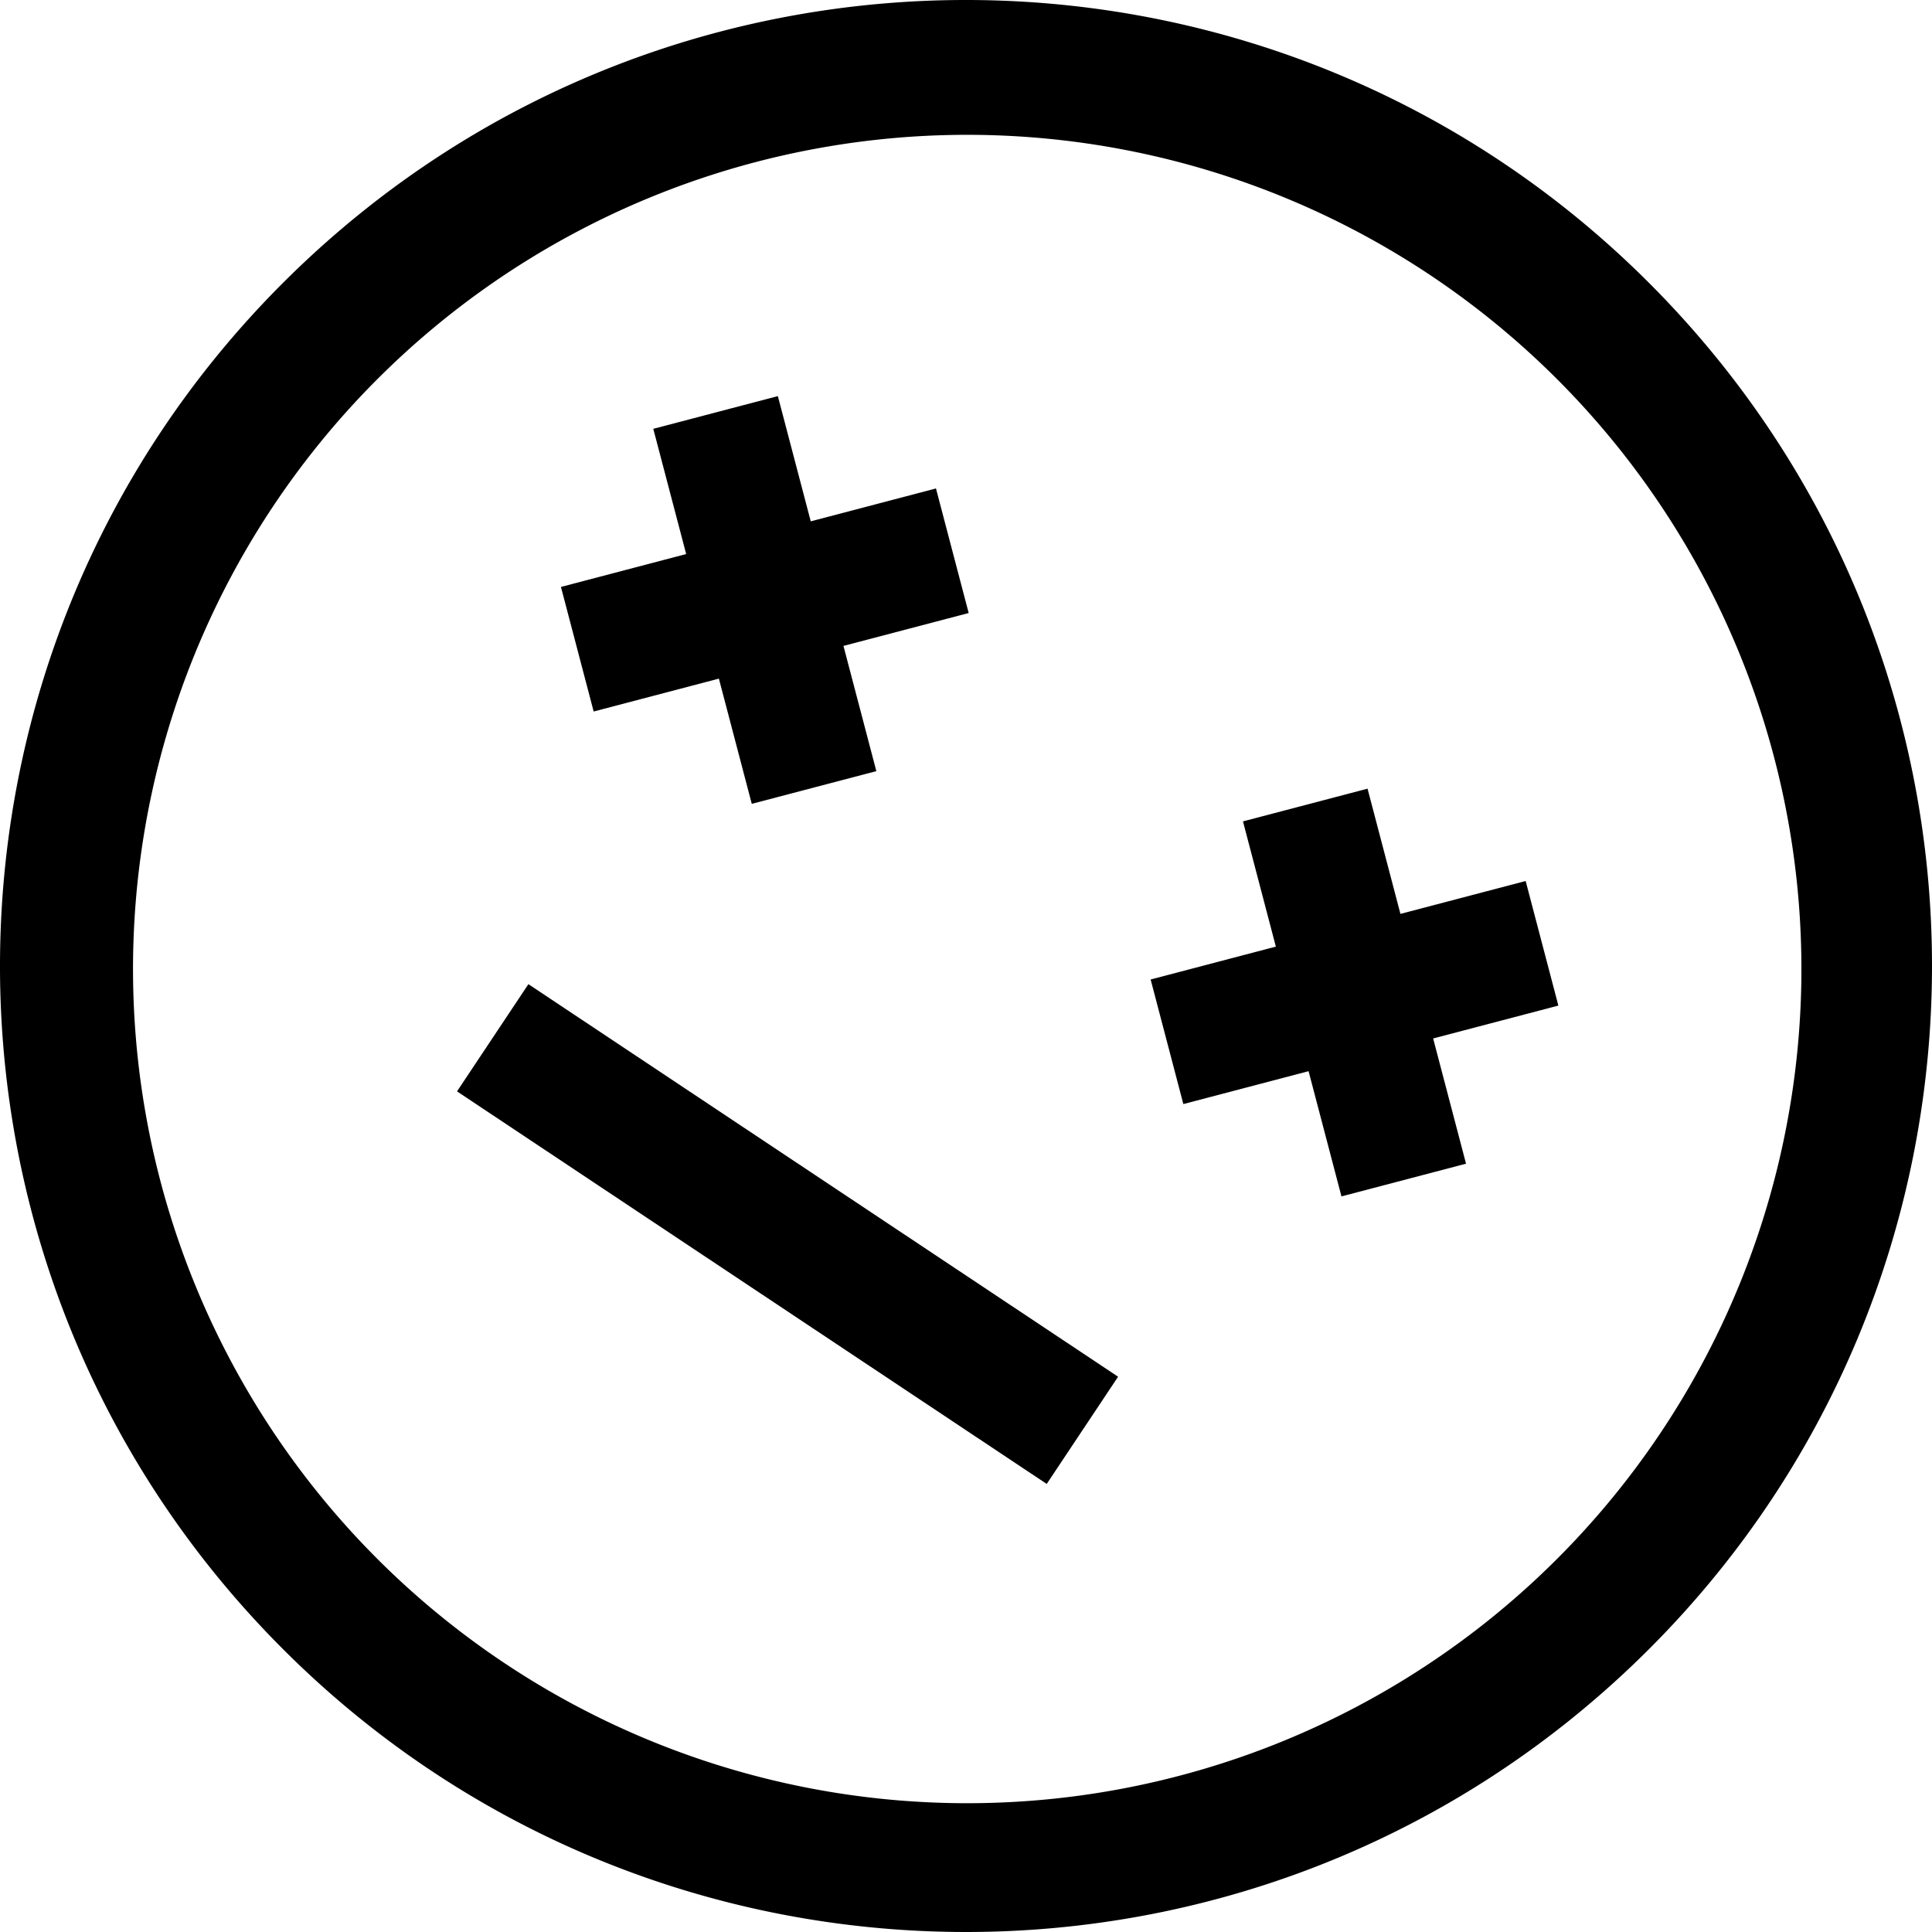 <?xml version="1.0" encoding="UTF-8" standalone="no"?>
<svg
   width="750"
   height="750"
   viewBox="0 0 480 480"
   version="1.1"
   id="svg2"
   xmlns="http://www.w3.org/2000/svg"
   xmlns:svg="http://www.w3.org/2000/svg">
  <defs
     id="defs2" />
  <path
     fill="#000000"
     d="M 411.63,72.241 C 318.979,-22.548 167.029,-24.281 72.241,68.37 -22.548,161.021 -24.281,312.971 68.37,407.759 c 92.651,94.788 244.601,96.521 339.389,3.871 94.788,-92.651 96.521,-244.601 3.871,-339.389 z M 237.628,447.986 a 207.253,207.253 0 1 1 78.455,-14.334 207.332,207.332 0 0 1 -78.455,14.334 z"
     class="ci-primary"
     id="path1" />
  <rect
     width="176"
     height="32"
     x="244.775"
     y="130.788"
     fill="#000000"
     class="ci-primary"
     id="rect1"
     transform="rotate(33.652)" />
  <polygon
     fill="#000000"
     points="138.63,164.042 117.37,187.958 141.412,209.329 120.042,233.37 143.958,254.63 165.329,230.588 189.37,251.958 210.63,228.042 186.588,206.671 207.958,182.63 184.042,161.37 162.671,185.412 "
     class="ci-primary"
     id="polygon1"
     transform="rotate(33.652,274.454,221.546)" />
  <polygon
     fill="#000000"
     points="317.412,209.329 296.042,233.37 319.958,254.63 341.329,230.588 365.37,251.958 386.63,228.042 362.588,206.671 383.958,182.63 360.042,161.37 338.671,185.412 314.63,164.042 293.37,187.958 "
     class="ci-primary"
     id="polygon2"
     transform="rotate(33.652,274.454,221.546)" />
</svg>
